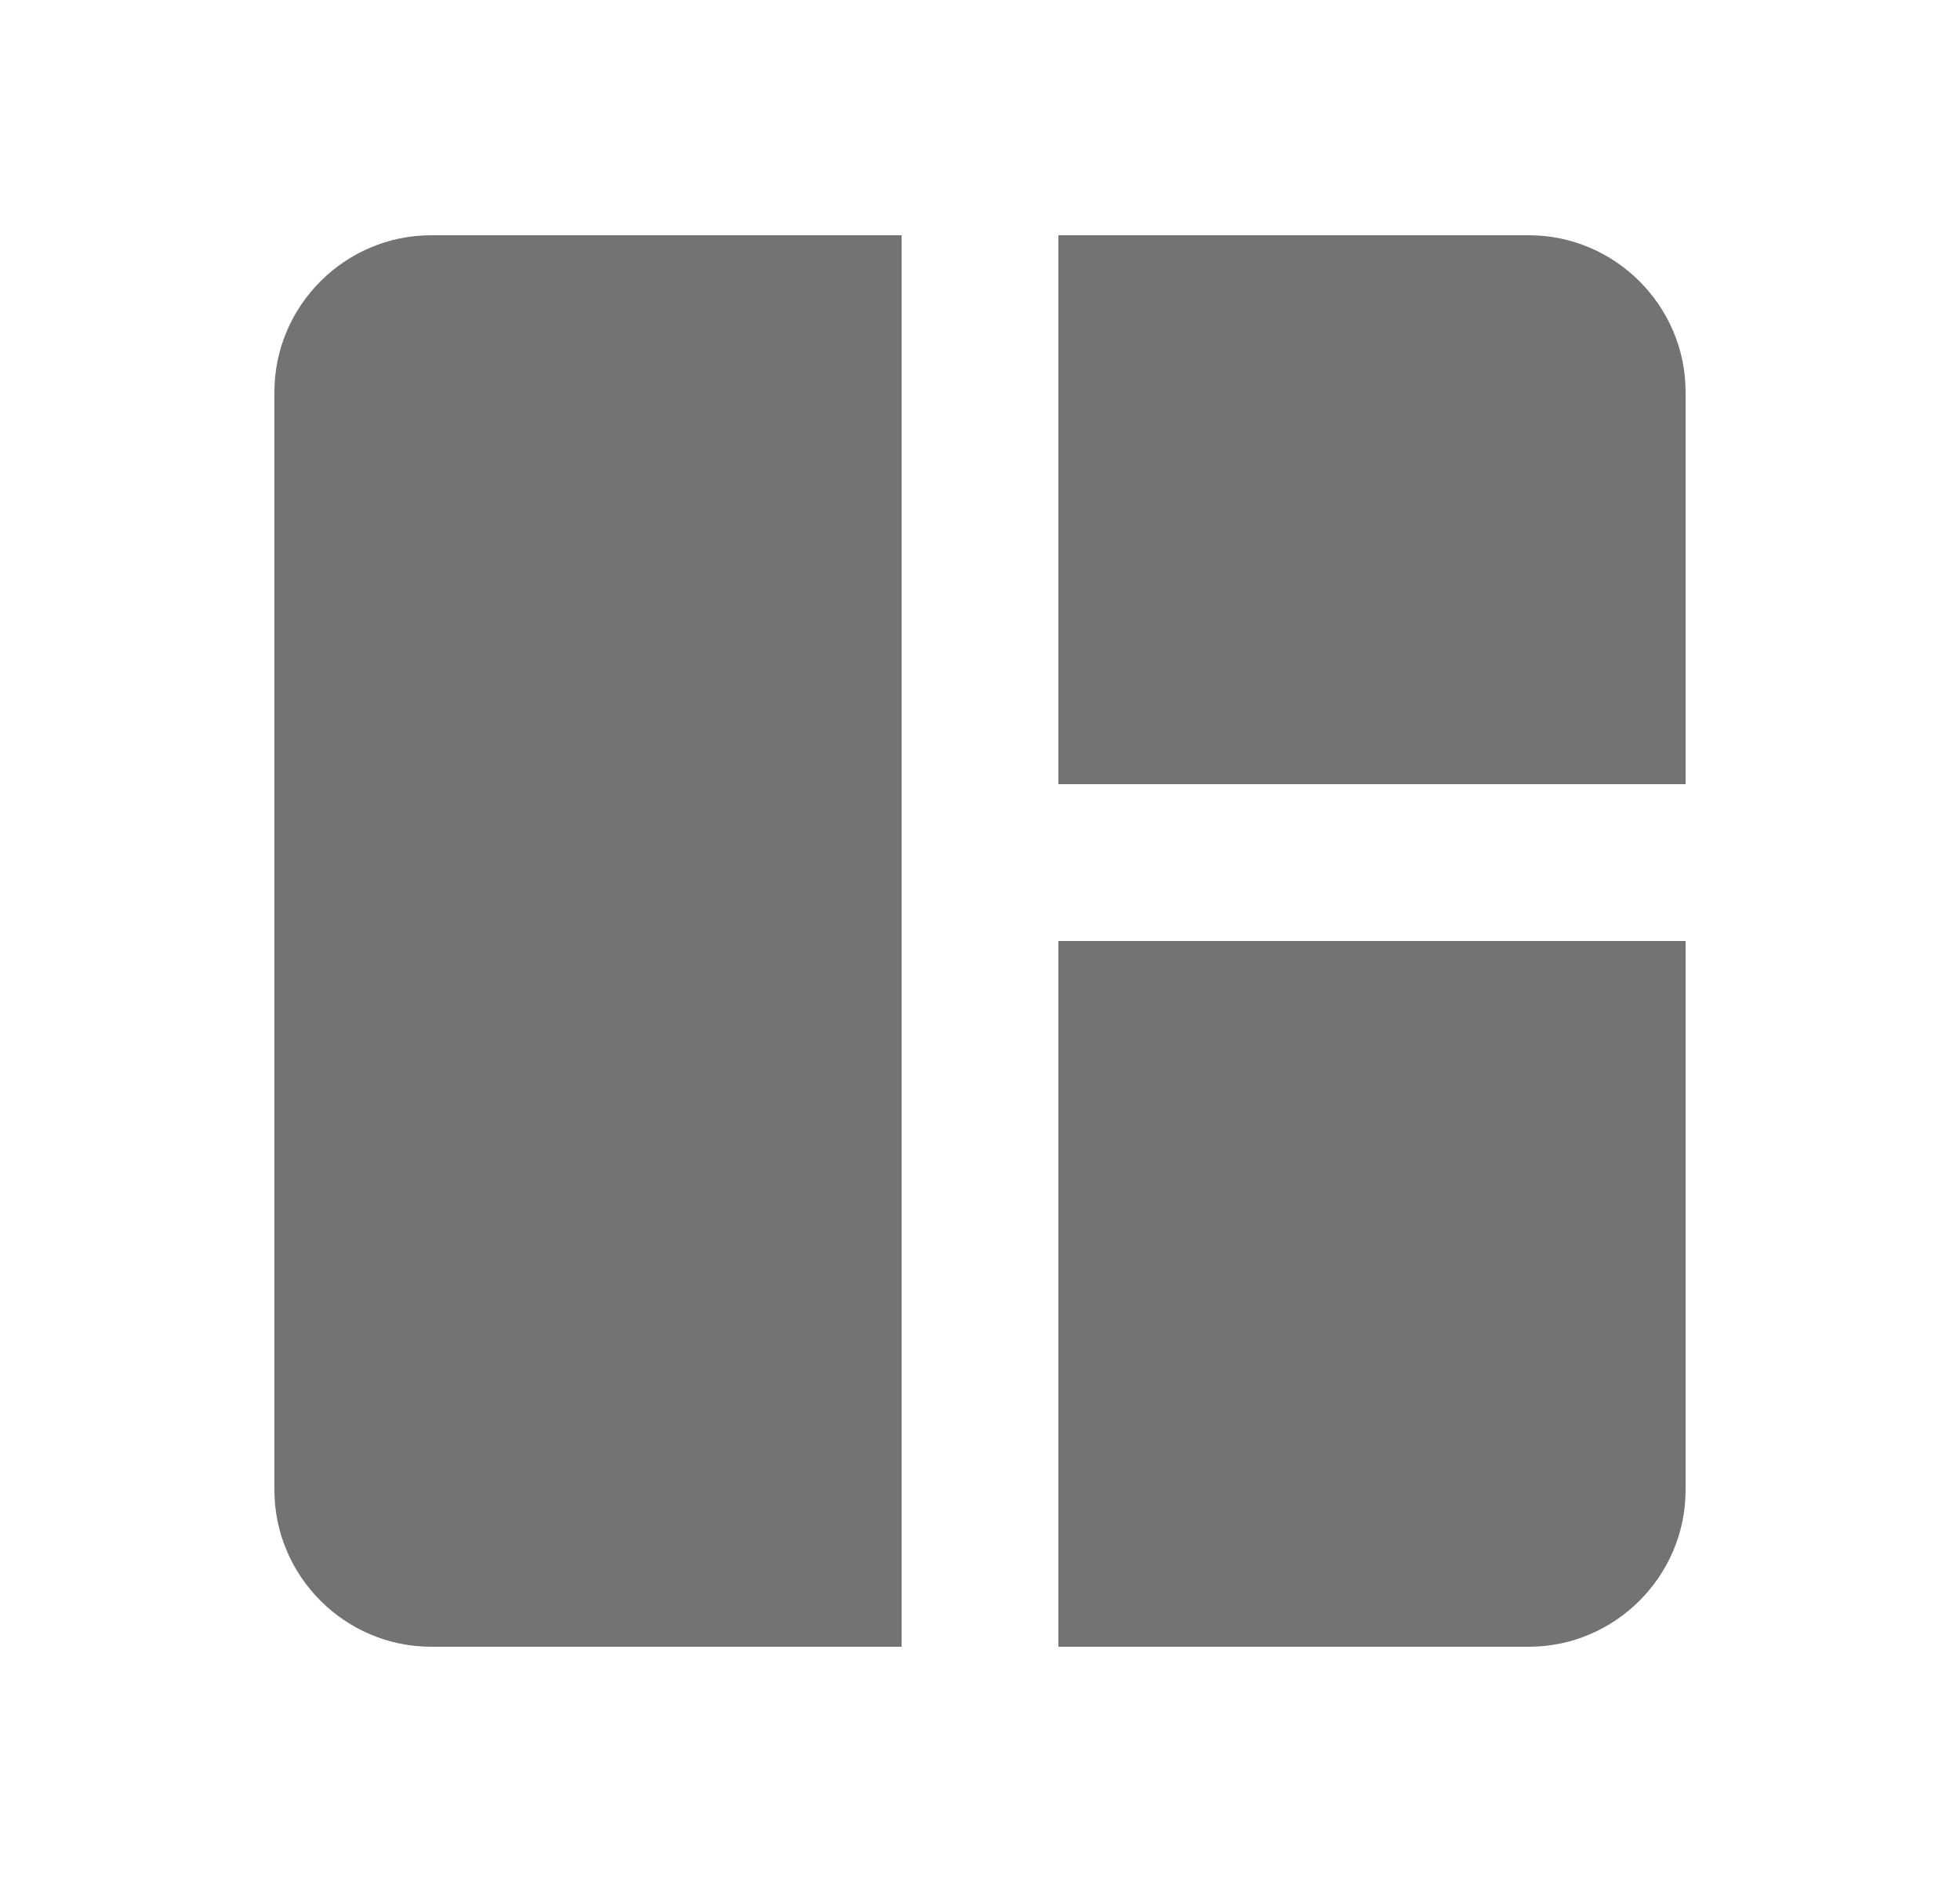 <svg width="25" height="24" viewBox="0 0 25 24" fill="none" xmlns="http://www.w3.org/2000/svg">
<path d="M11.5 21H5.5C4.4 21 3.5 20.1 3.5 19V5C3.5 3.9 4.4 3 5.5 3H11.5V21ZM13.5 21H19.5C20.6 21 21.5 20.1 21.5 19V12H13.5V21ZM21.5 10V5C21.5 3.9 20.6 3 19.5 3H13.5V10H21.5Z" fill="black" fill-opacity="0.55"/>
</svg>
